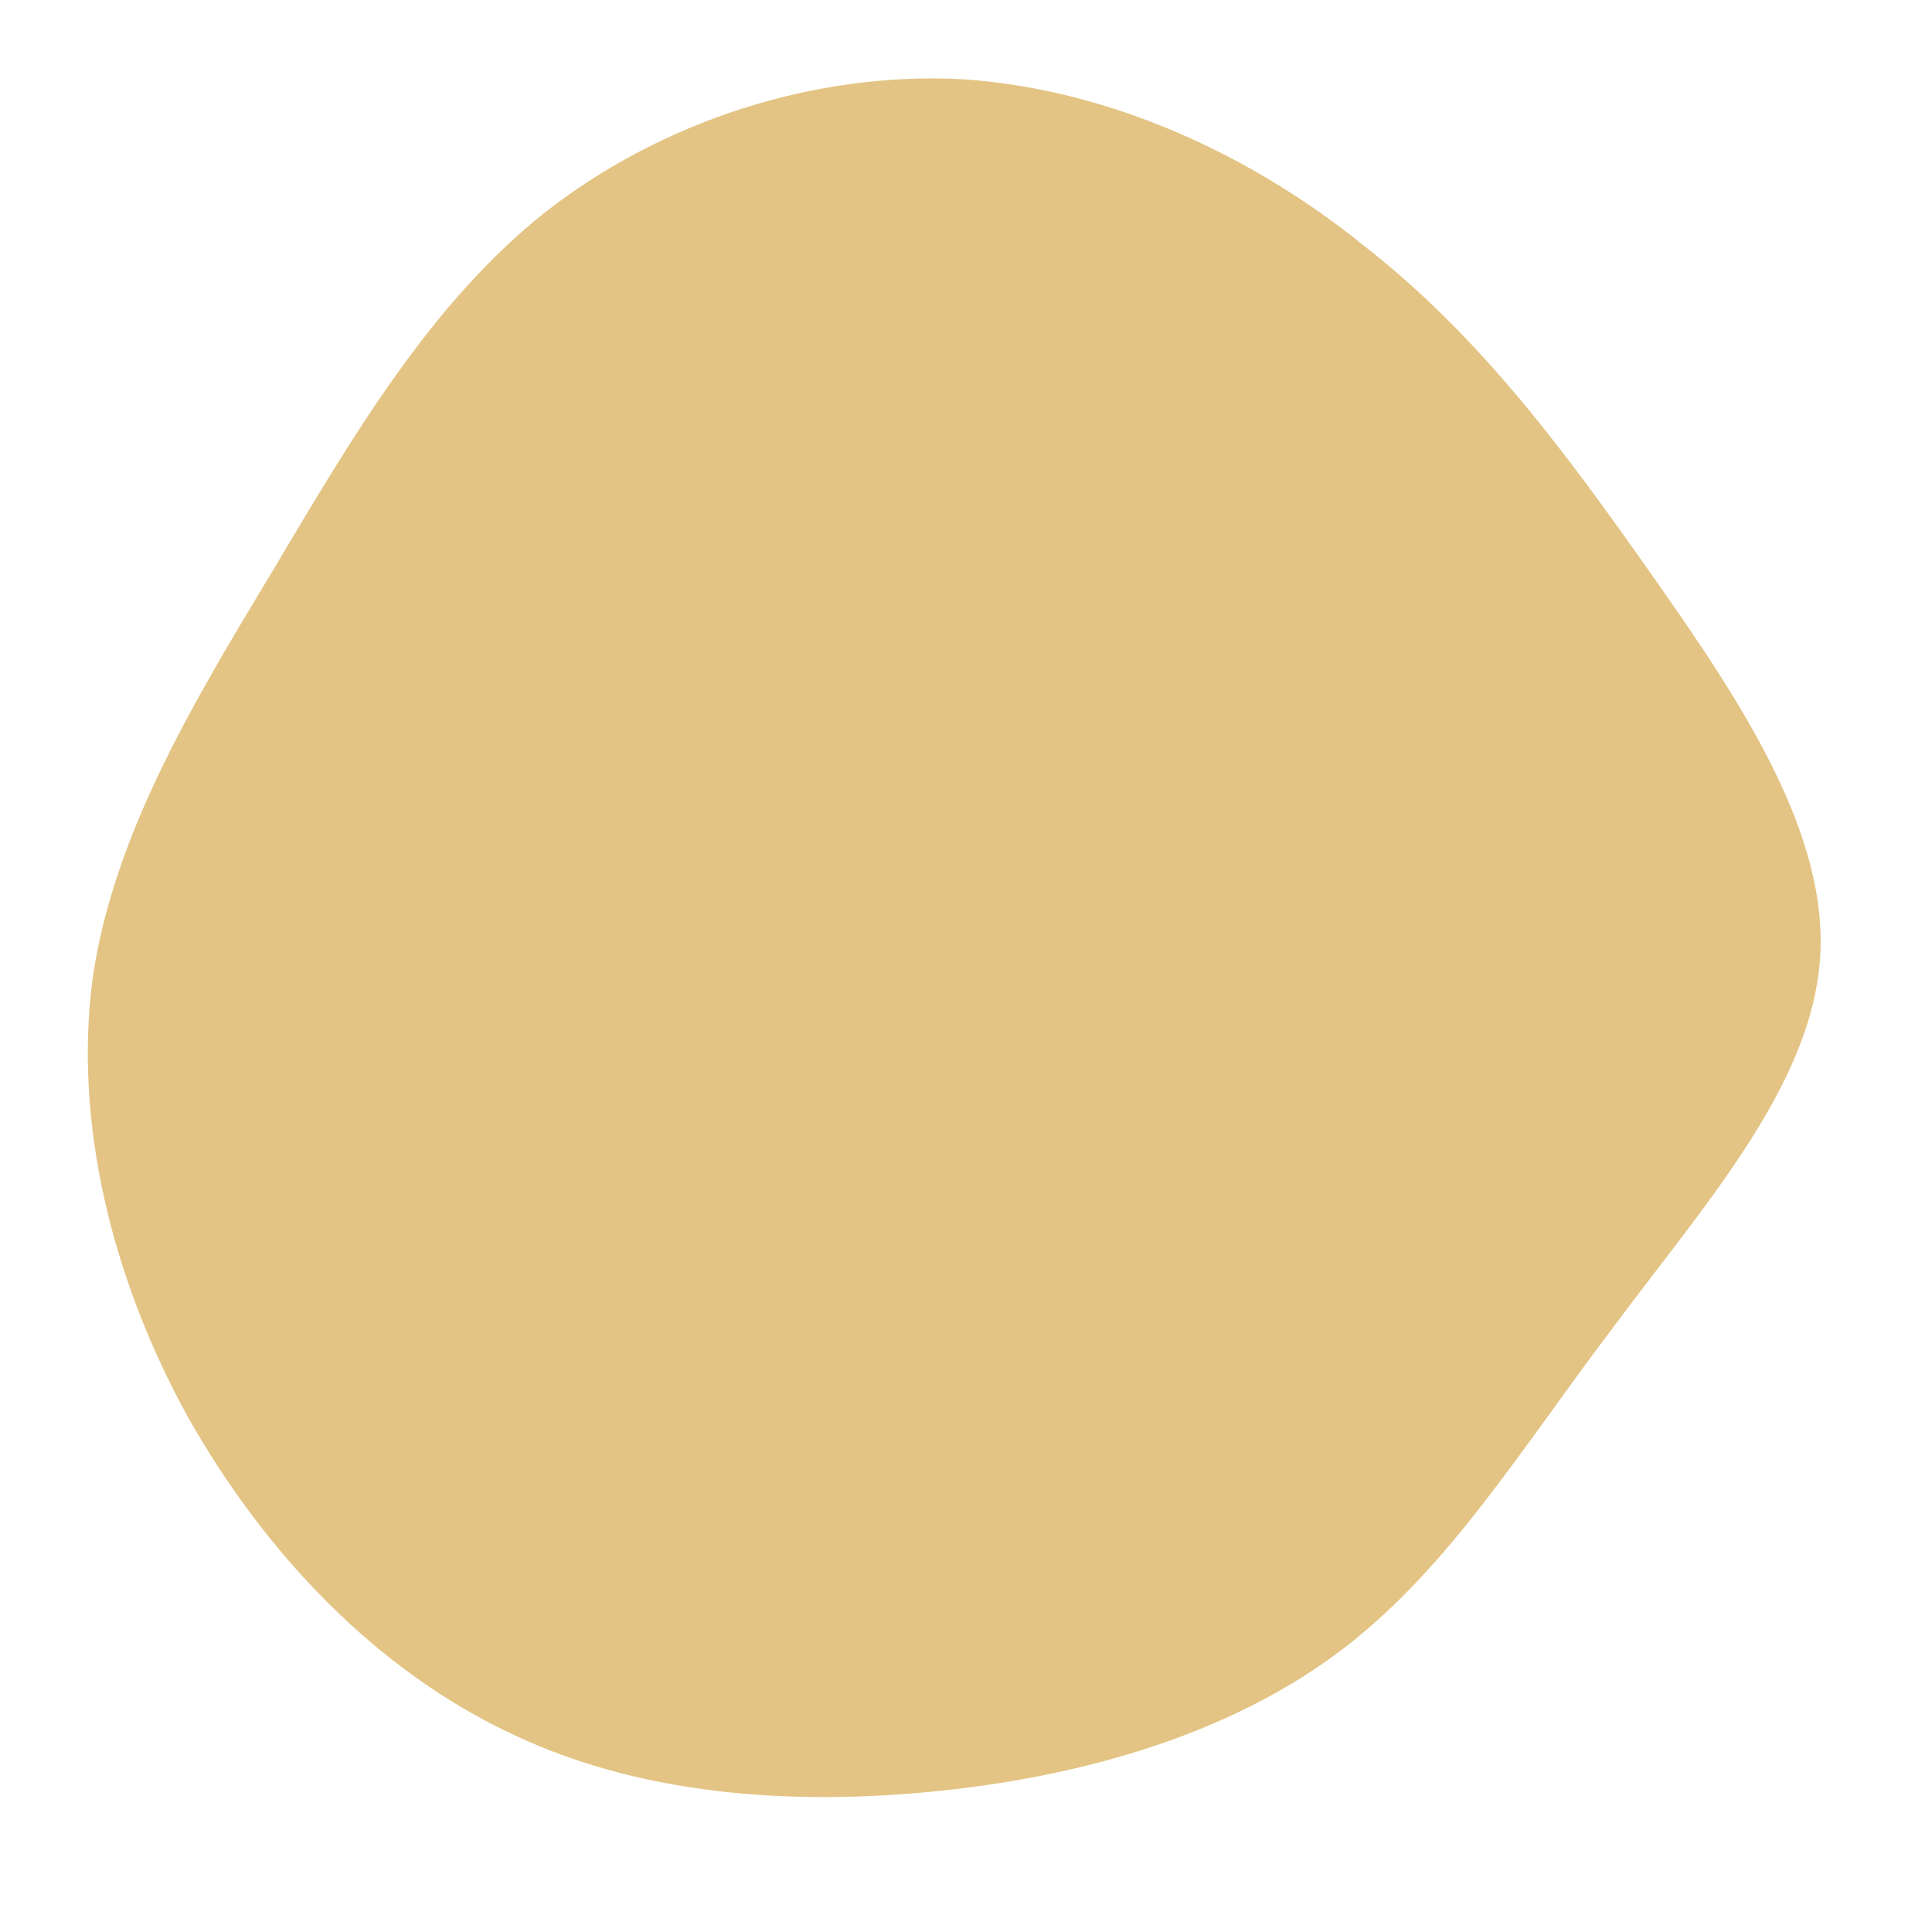 <!--?xml version="1.0" standalone="no"?-->
              <svg id="sw-js-blob-svg" viewBox="0 0 100 100" xmlns="http://www.w3.org/2000/svg" version="1.1">
                    <defs> 
                        <linearGradient id="sw-gradient" x1="0" x2="1" y1="1" y2="0">
                            <stop id="stop1" stop-color="rgba(227, 196, 132, 1)" offset="0%"></stop>
                            <stop id="stop2" stop-color="rgba(227, 196, 132, 1)" offset="100%"></stop>
                        </linearGradient>
                    </defs>
                <path fill="url(#sw-gradient)" d="M20.7,-37.2C26.7,-32.5,31.1,-26.5,35.6,-20.1C40.1,-13.7,44.7,-6.8,44.2,-0.3C43.7,6.3,38.1,12.5,33.5,18.7C28.8,24.9,25.1,31,19.7,35.2C14.3,39.4,7.1,41.7,-0.5,42.6C-8.2,43.5,-16.4,43.1,-23.4,39.8C-30.5,36.5,-36.3,30.4,-40.3,23.3C-44.2,16.2,-46.2,8.1,-45.2,0.6C-44.1,-6.9,-39.9,-13.8,-35.8,-20.6C-31.7,-27.5,-27.7,-34.3,-21.8,-39C-15.8,-43.7,-7.9,-46.3,-0.2,-45.9C7.4,-45.4,14.8,-42,20.7,-37.2Z" width="100%" height="100%" transform="translate(50 50)" stroke-width="0" style="transition: all 0.3s ease 0s;" stroke="url(#sw-gradient)"></path>
              </svg>